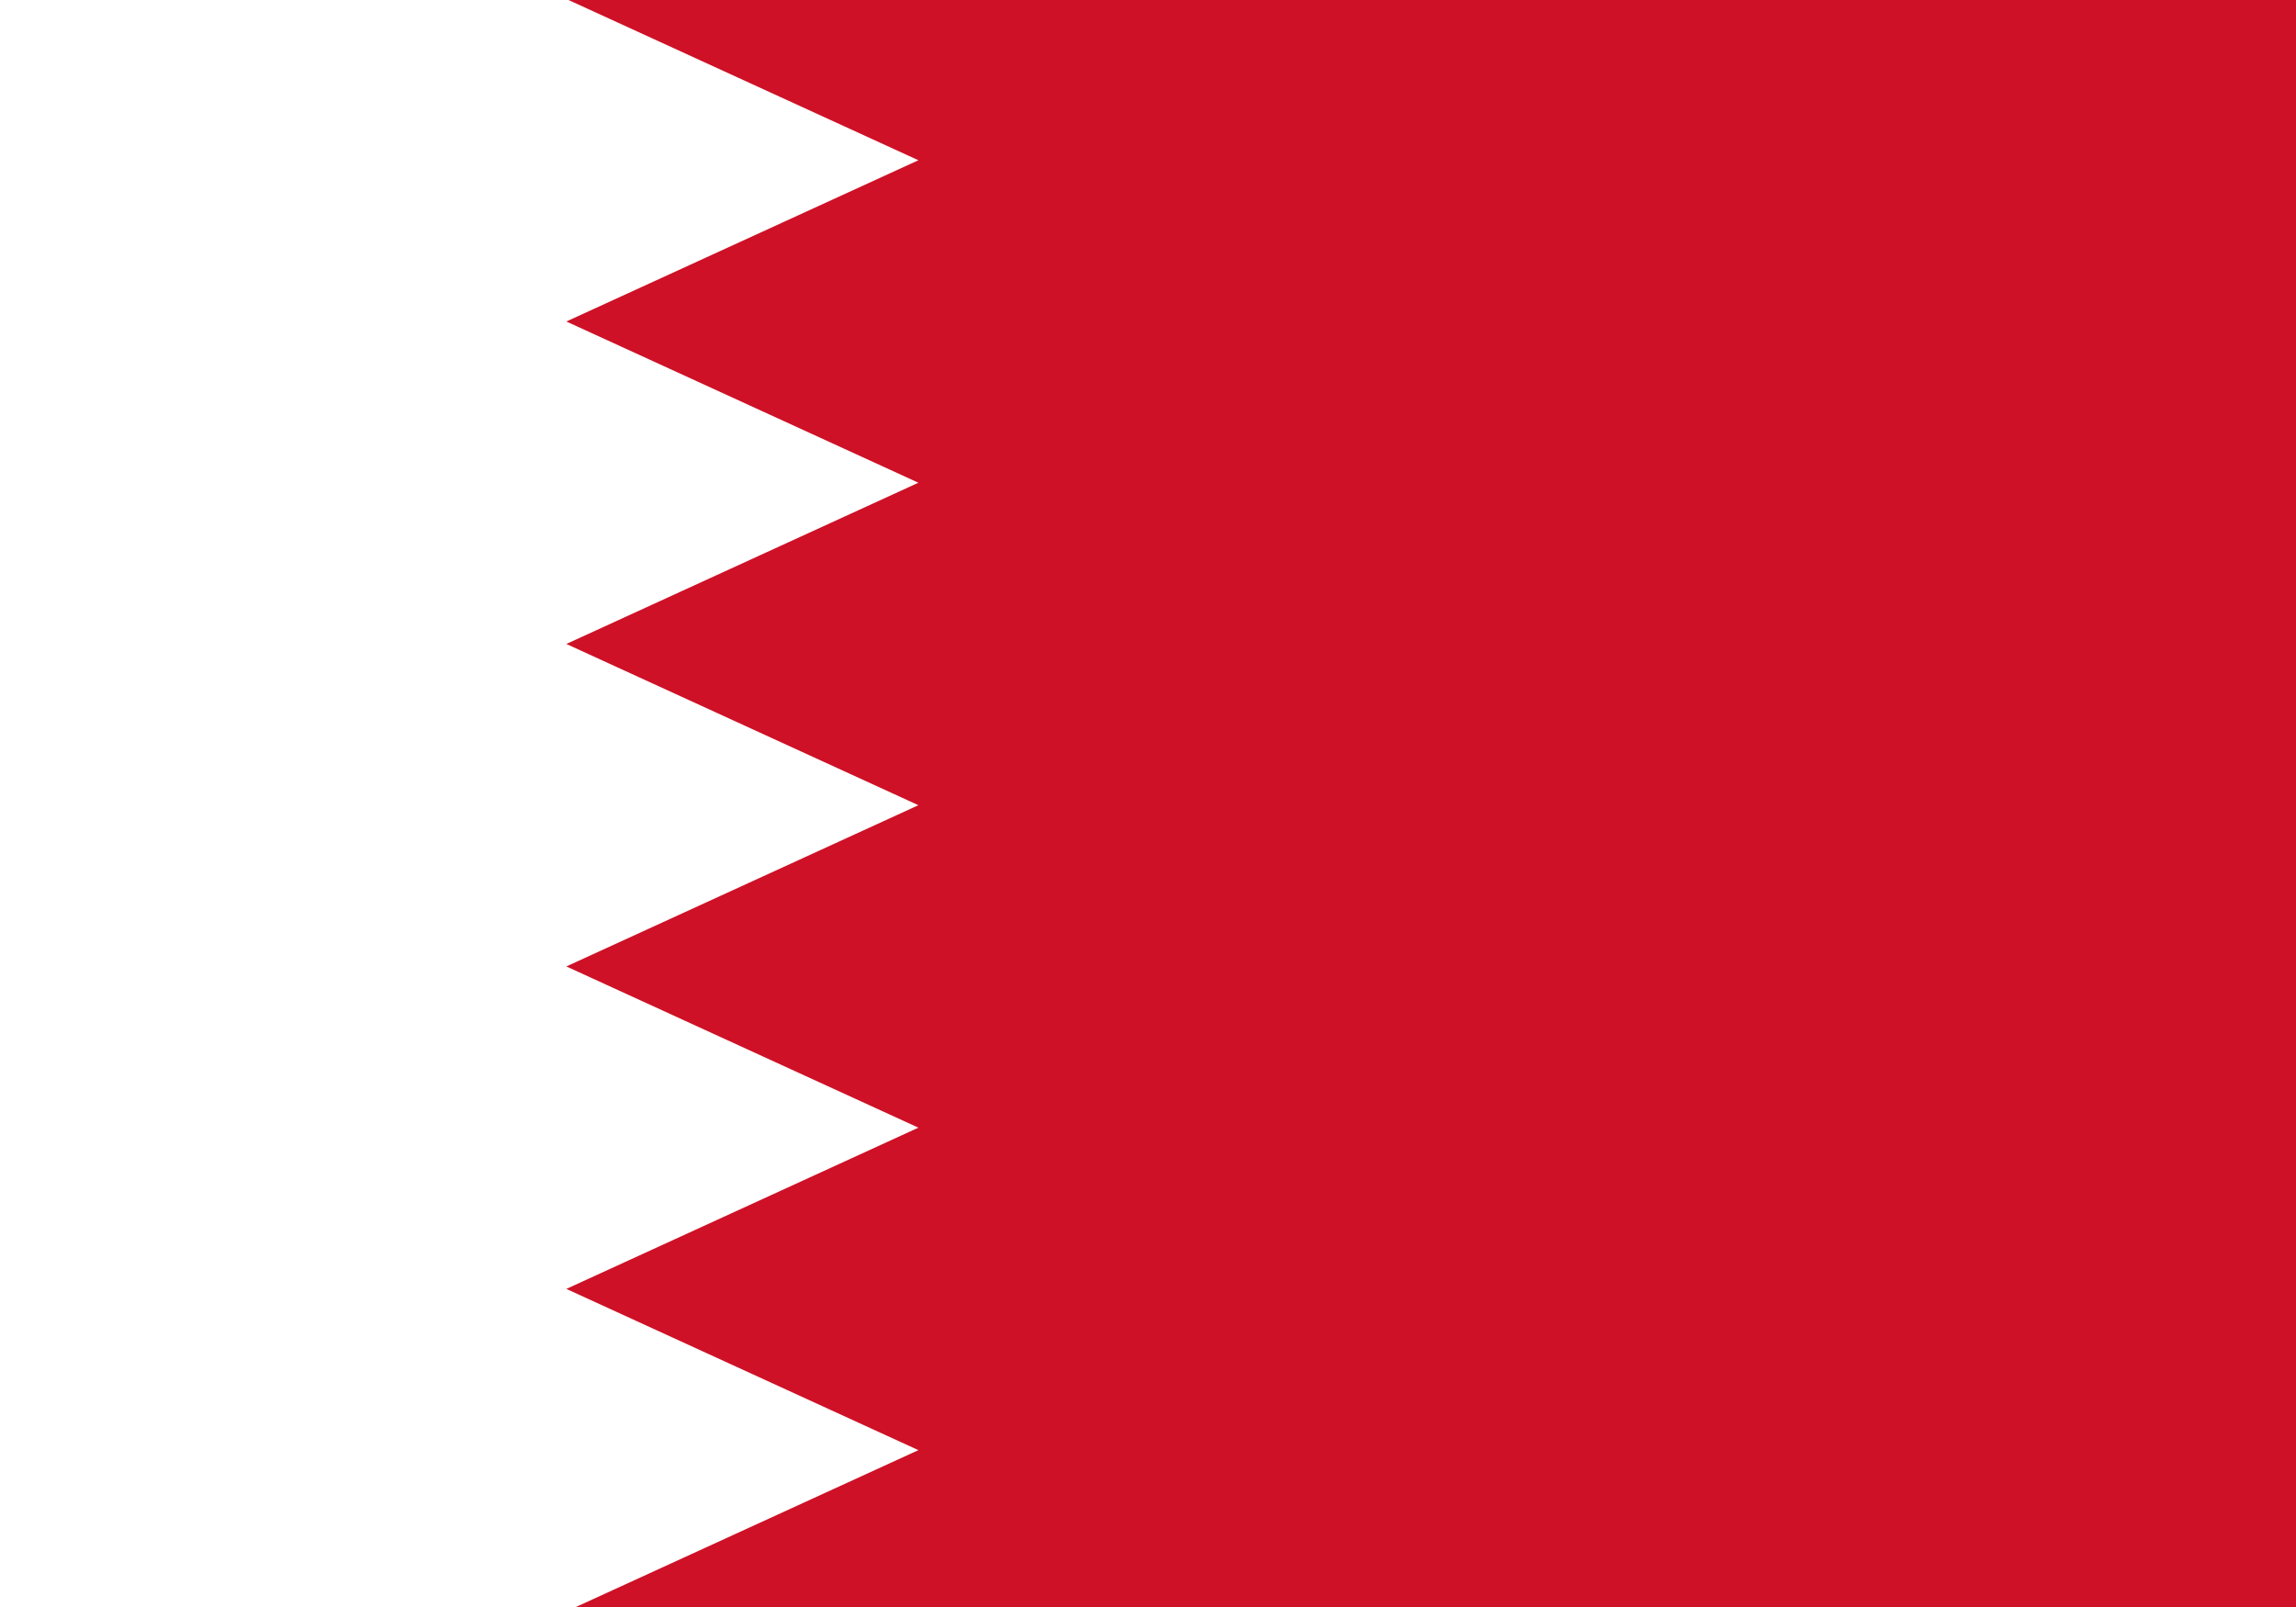 <?xml version="1.0" encoding="UTF-8" standalone="no"?>
<svg
   xmlns:dc="http://purl.org/dc/elements/1.1/"
   xmlns:cc="http://creativecommons.org/ns#"
   xmlns:rdf="http://www.w3.org/1999/02/22-rdf-syntax-ns#"
   xmlns:svg="http://www.w3.org/2000/svg"
   xmlns="http://www.w3.org/2000/svg"
   xmlns:sodipodi="http://sodipodi.sourceforge.net/DTD/sodipodi-0.dtd"
   xmlns:inkscape="http://www.inkscape.org/namespaces/inkscape"
   width="1000"
   height="700"
   viewBox="0 0 150 90"
   version="1.1"
   id="svg6"
   sodipodi:docname="bh.svg"
   inkscape:version="0.92.3 (2405546, 2018-03-11)">
  <defs
     id="defs10" />
  <sodipodi:namedview
     pagecolor="#ffffff"
     bordercolor="#666666"
     borderopacity="1"
     objecttolerance="10"
     gridtolerance="10"
     guidetolerance="10"
     inkscape:pageopacity="0"
     inkscape:pageshadow="2"
     inkscape:window-width="2560"
     inkscape:window-height="1376"
     id="namedview8"
     showgrid="false"
     inkscape:zoom="1.3485714"
     inkscape:cx="638.64507"
     inkscape:cy="392.73201"
     inkscape:window-x="0"
     inkscape:window-y="0"
     inkscape:window-maximized="1"
     inkscape:current-layer="svg6" />
  <path
     d="M 0,-7.564 H 150 V 97.786 H 0"
     id="path2"
     inkscape:connector-curvature="0"
     style="fill:#ffffff;stroke-width:1.082" />
  <path
     d="M 150,-7.564 H 37 L 60,2.971 37,13.506 60,24.041 37,34.576 60,45.111 37,55.646 60,66.181 37,76.716 60,87.251 37,97.786 h 113"
     id="path4"
     inkscape:connector-curvature="0"
     style="fill:#ce1126;stroke-width:1.082" />
</svg>
